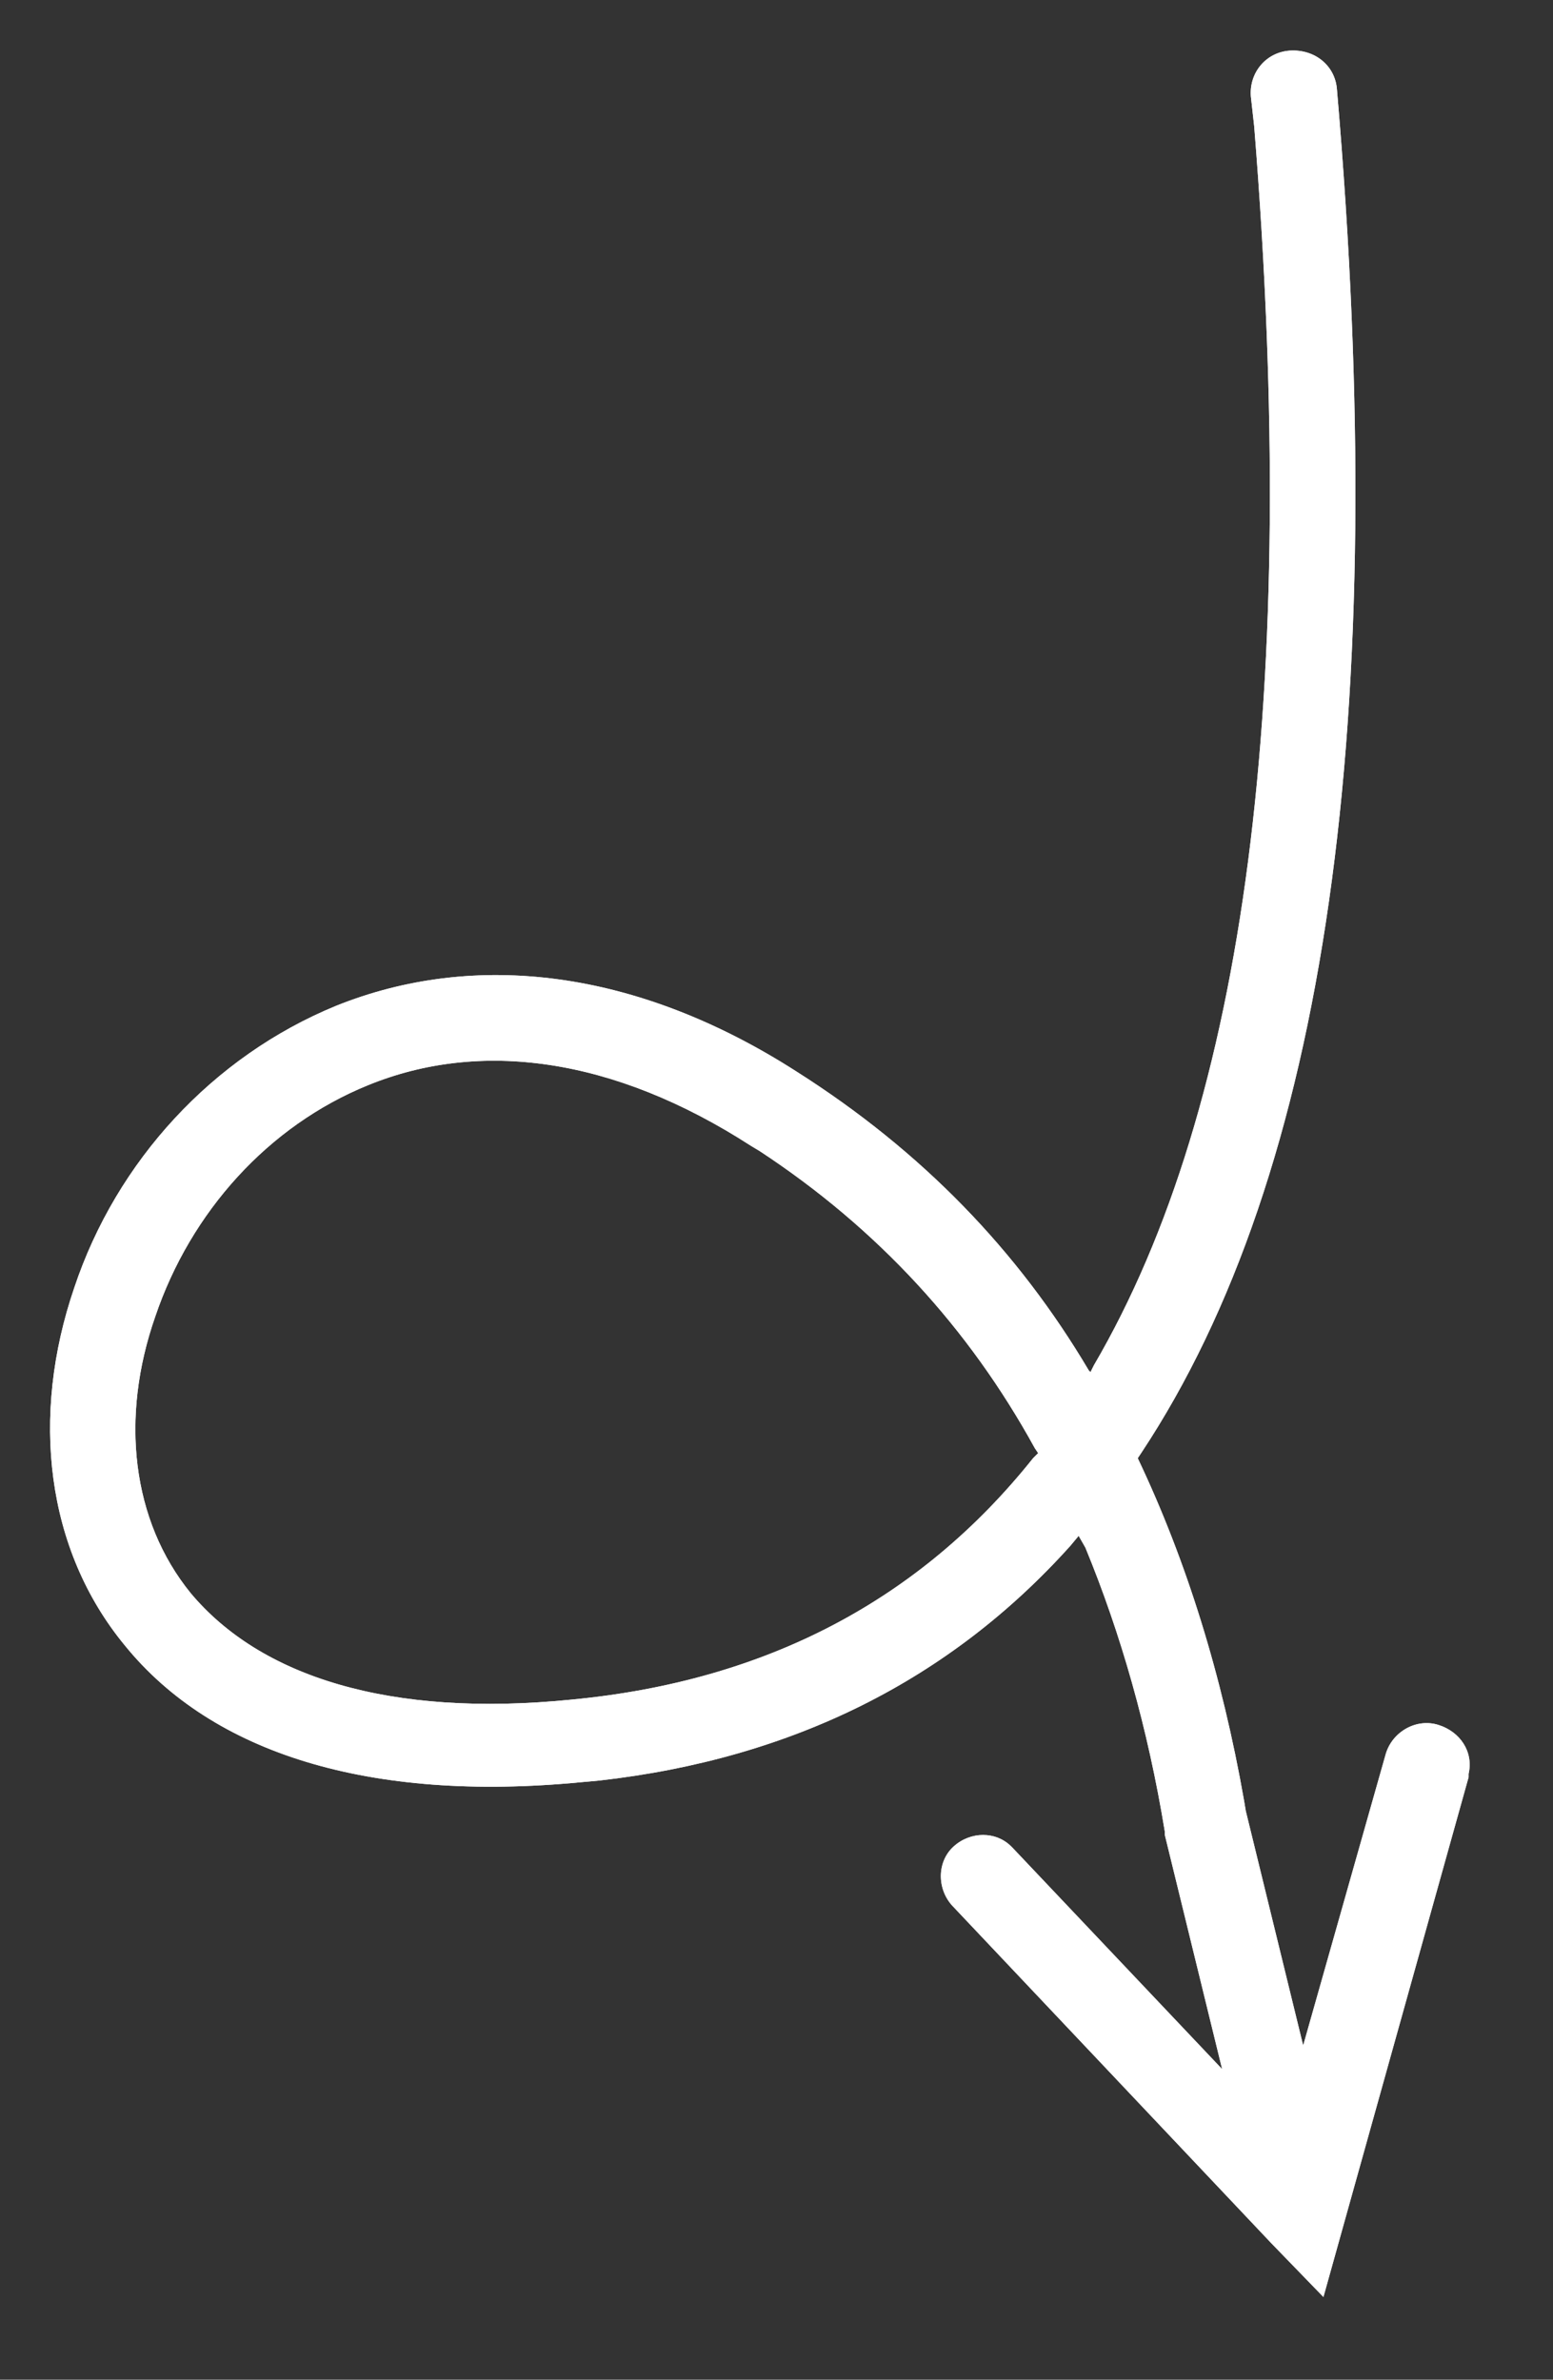 <svg xmlns="http://www.w3.org/2000/svg" xmlns:xlink="http://www.w3.org/1999/xlink" viewBox="0 0 92 141" fill="#fff"><rect x="0" y="0" width="92" height="141" fill="#333333" stroke="none"/><defs><path id="a" d="M21.8 64.3C15.9 66.7 11.3 71.8 9.2 78c-2.1 6-1.4 12.1 2.1 16.4 4.1 4.9 11.7 7.4 22.6 6.3 11.5-1.1 20.6-5.9 27.3-14.3l.3-.3-.2-.3c-3.9-7.1-9.3-13-16.3-17.6l-.5-.3c-8.2-5.3-16.1-6.3-22.7-3.6zm57.4-59c3.2 37.2-.6 64.2-11.6 80.8l-.2.3c2.9 6.1 5 12.9 6.3 20.3l.1.6 3.4 13.9 4.9-17.3c.4-1.3 1.8-2.1 3.1-1.7 1.3.4 2.1 1.6 1.8 2.9v.2l-7.4 26.5-1.2 4.3-3.1-3.2-18.9-20c-.9-1-.9-2.6.1-3.5 1-.9 2.5-.9 3.4 0l.1.1 12.4 13.1-3.4-13.9v-.2c-1-6.1-2.6-11.7-4.7-16.8l-.4-.7-.5.6c-7.1 7.9-16.4 12.6-27.9 13.9l-1.1.1c-12.5 1.2-21.8-1.7-27-8.1-4.7-5.7-5.6-13.6-3-21.2 2.5-7.5 8.2-13.7 15.5-16.7 8.2-3.3 17.8-2.2 27.3 3.9 7.4 4.7 13.1 10.6 17.3 17.7l.1.1.2-.4c9-15.4 12.2-39.8 9.5-73.4l-.2-1.8C74 4.3 75 3.1 76.4 3c1.5-.1 2.7.9 2.8 2.3z"/></defs><use xlink:href="#a" overflow="visible"/><clipPath id="b"><use xlink:href="#a" overflow="visible"/></clipPath><g clip-path="url(#b)"><defs><path id="c" d="M-676-402H764v855H-676z"/></defs><clipPath id="d"><use xlink:href="#c" overflow="visible"/></clipPath><path clip-path="url(#d)" d="M-2-2h94v143H-2z"/></g></svg>
